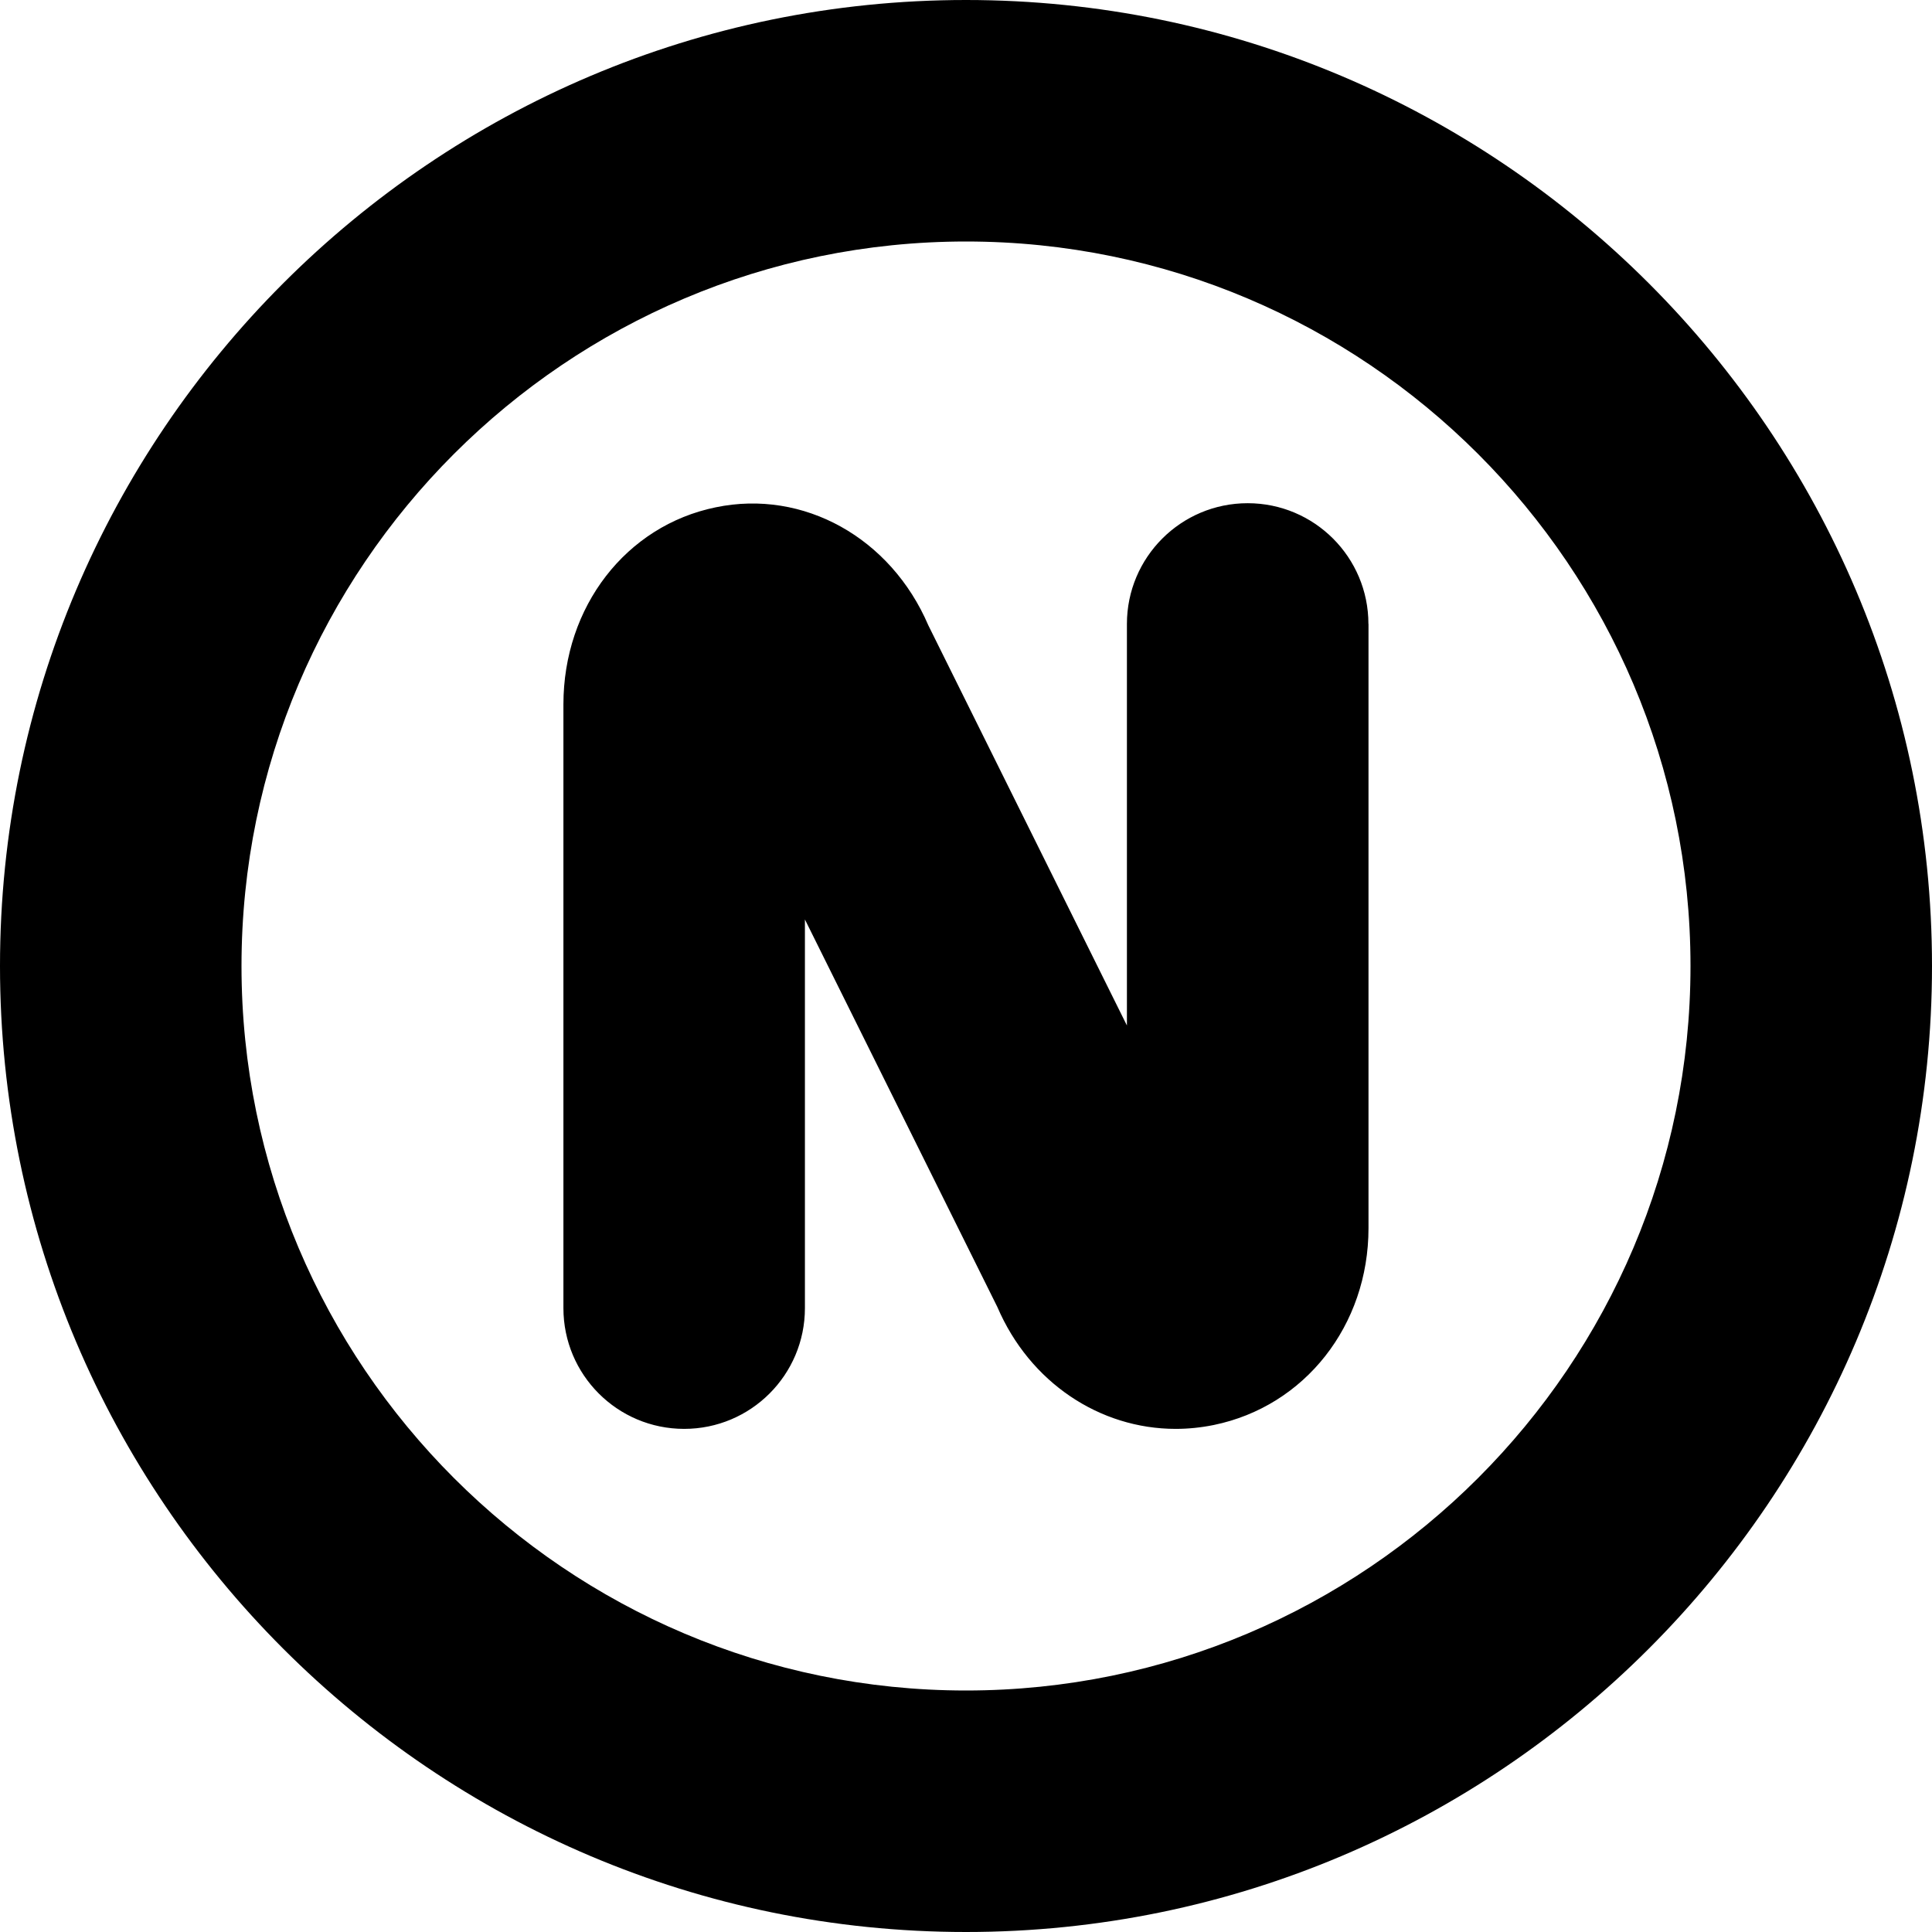 <?xml version="1.0" encoding="UTF-8"?>
<svg xmlns="http://www.w3.org/2000/svg" id="Layer_1" data-name="Layer 1" viewBox="0 0 24 24" width="512" height="512"><path d="m12,0C5.383,0,0,5.383,0,12s5.383,12,12,12,12-5.383,12-12S18.617,0,12,0Zm0,21c-4.962,0-9-4.037-9-9S7.038,3,12,3s9,4.037,9,9-4.038,9-9,9Zm5-13.25v7.506c0,1.208-.791,2.214-1.923,2.446-.158.032-.316.048-.472.048-.943,0-1.813-.576-2.215-1.513l-2.391-4.815v4.828c0,.828-.671,1.5-1.5,1.5s-1.5-.672-1.5-1.5v-7.5c0-1.213.778-2.22,1.892-2.448,1.091-.227,2.175.379,2.641,1.466l2.467,4.971v-4.988c0-.828.671-1.5,1.5-1.5s1.5.672,1.5,1.5Z"/></svg>
